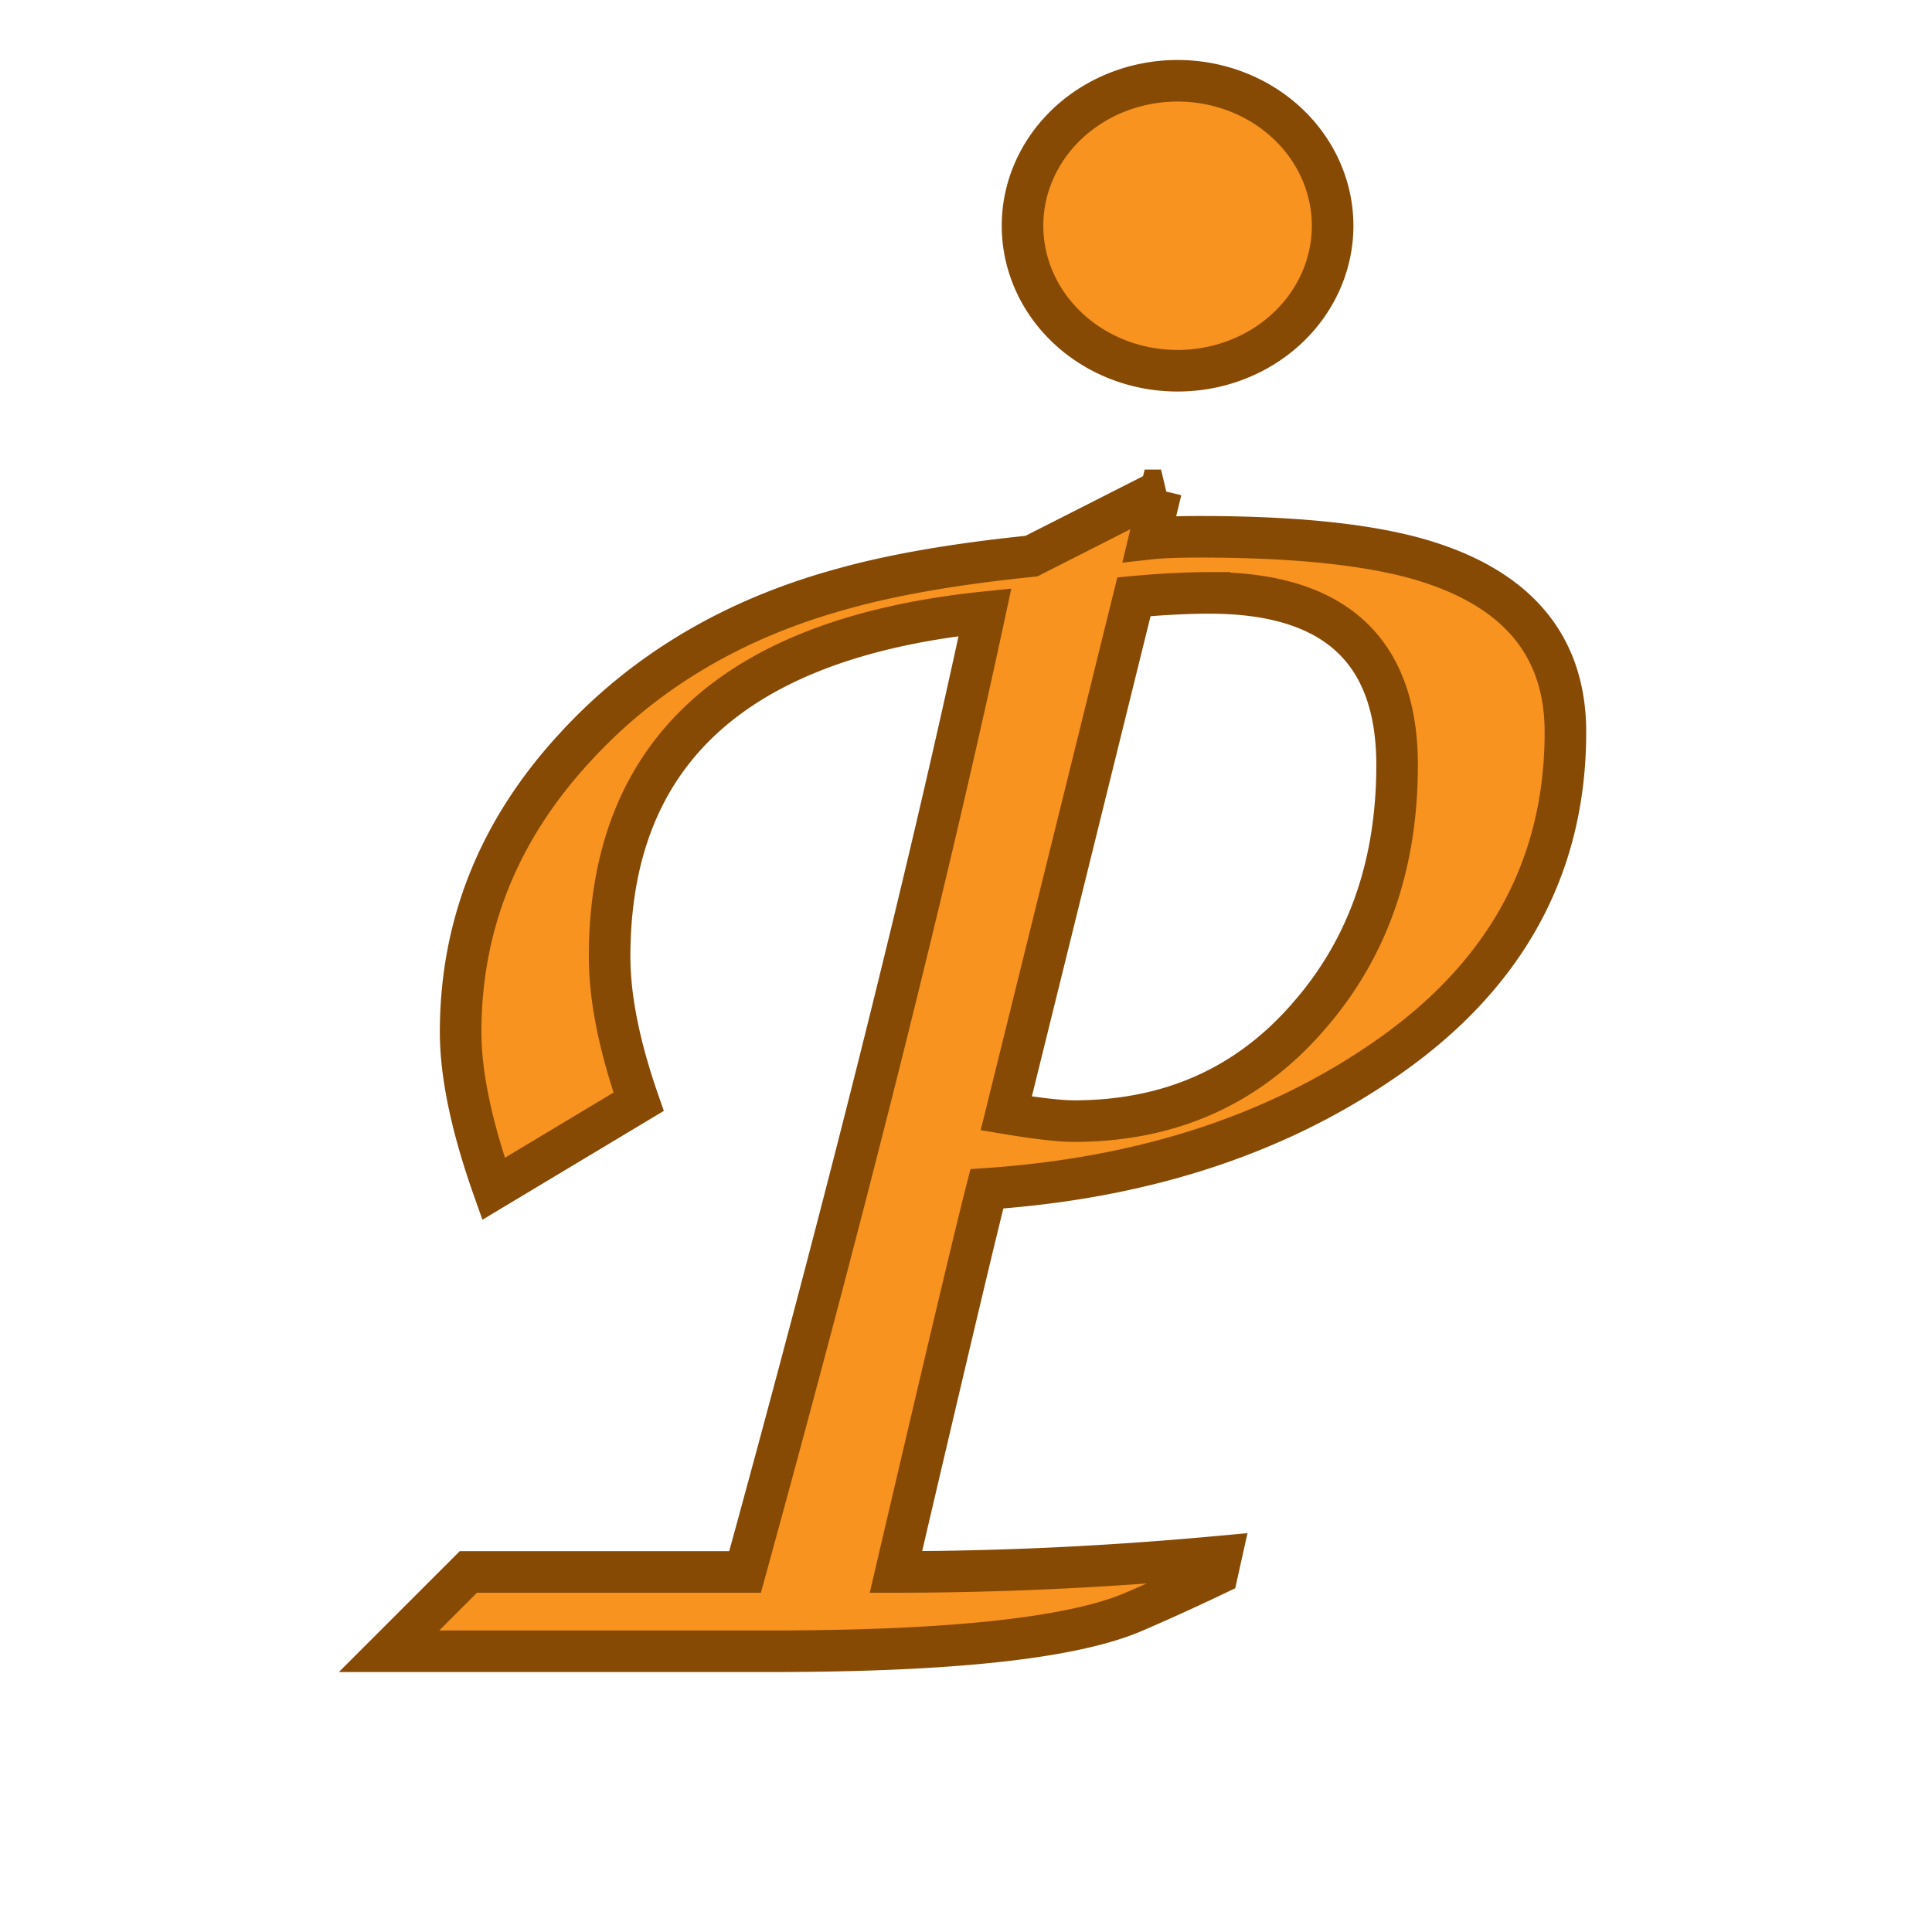<?xml version="1.0" encoding="UTF-8"?>
<svg width="512" height="512" version="1.1" viewBox="0 0 135.467 135.467" xmlns="http://www.w3.org/2000/svg">
<g transform="translate(-52.893 -66.661)" fill="#f7931e" stroke="#864a05" stroke-width="2.91">
<path transform="matrix(.265 0 0 .265 52.893 66.661)" d="m311.58 21.373a41.027 38.363 0 0 0 -41.027 38.363 41.027 38.363 0 0 0 41.027 38.361 41.027 38.363 0 0 0 41.025 -38.361 41.027 38.363 0 0 0 -41.025 -38.363zm-4.373 108.37l-34.301 17.406c-20.136 2.048-36.861 4.949-50.172 8.703-28.669 7.85-52.216 21.842-70.646 41.979-20.136 21.843-30.205 46.928-30.205 75.256 0 11.263 2.901 25.087 8.703 41.469l38.395-23.039c-5.119-14.676-7.678-27.473-7.678-38.395 0-53.925 33.105-84.301 99.316-91.127-15.017 69.966-36.177 154.61-63.48 253.93h-73.209l-20.99 20.988h100.85c47.44 0 79.352-3.412 95.734-10.238 7.167-3.072 14.676-6.484 22.525-10.238l1.023-4.607c-29.351 2.73-58.02 4.096-86.006 4.096 13.311-56.996 21.33-90.785 24.061-101.37 39.932-2.73 74.061-13.483 102.39-32.254 33.788-22.184 50.684-51.706 50.684-88.566 0-21.843-11.604-36.689-34.812-44.539-13.993-4.778-34.642-7.166-61.945-7.166-5.802 0-10.239 0.17-13.311 0.512l3.072-12.799zm12.797 27.133c33.106 0 49.66 15.187 49.66 45.562 0 26.28-7.681 48.294-23.039 66.041-16.041 18.771-36.86 28.158-62.457 28.158-3.754 0-9.727-0.684-17.918-2.049l33.789-136.69c7.508-0.683 14.163-1.023 19.965-1.023z" fill="#f7931e" stroke="#864a05" stroke-width="11"/>
</g>
</svg>
